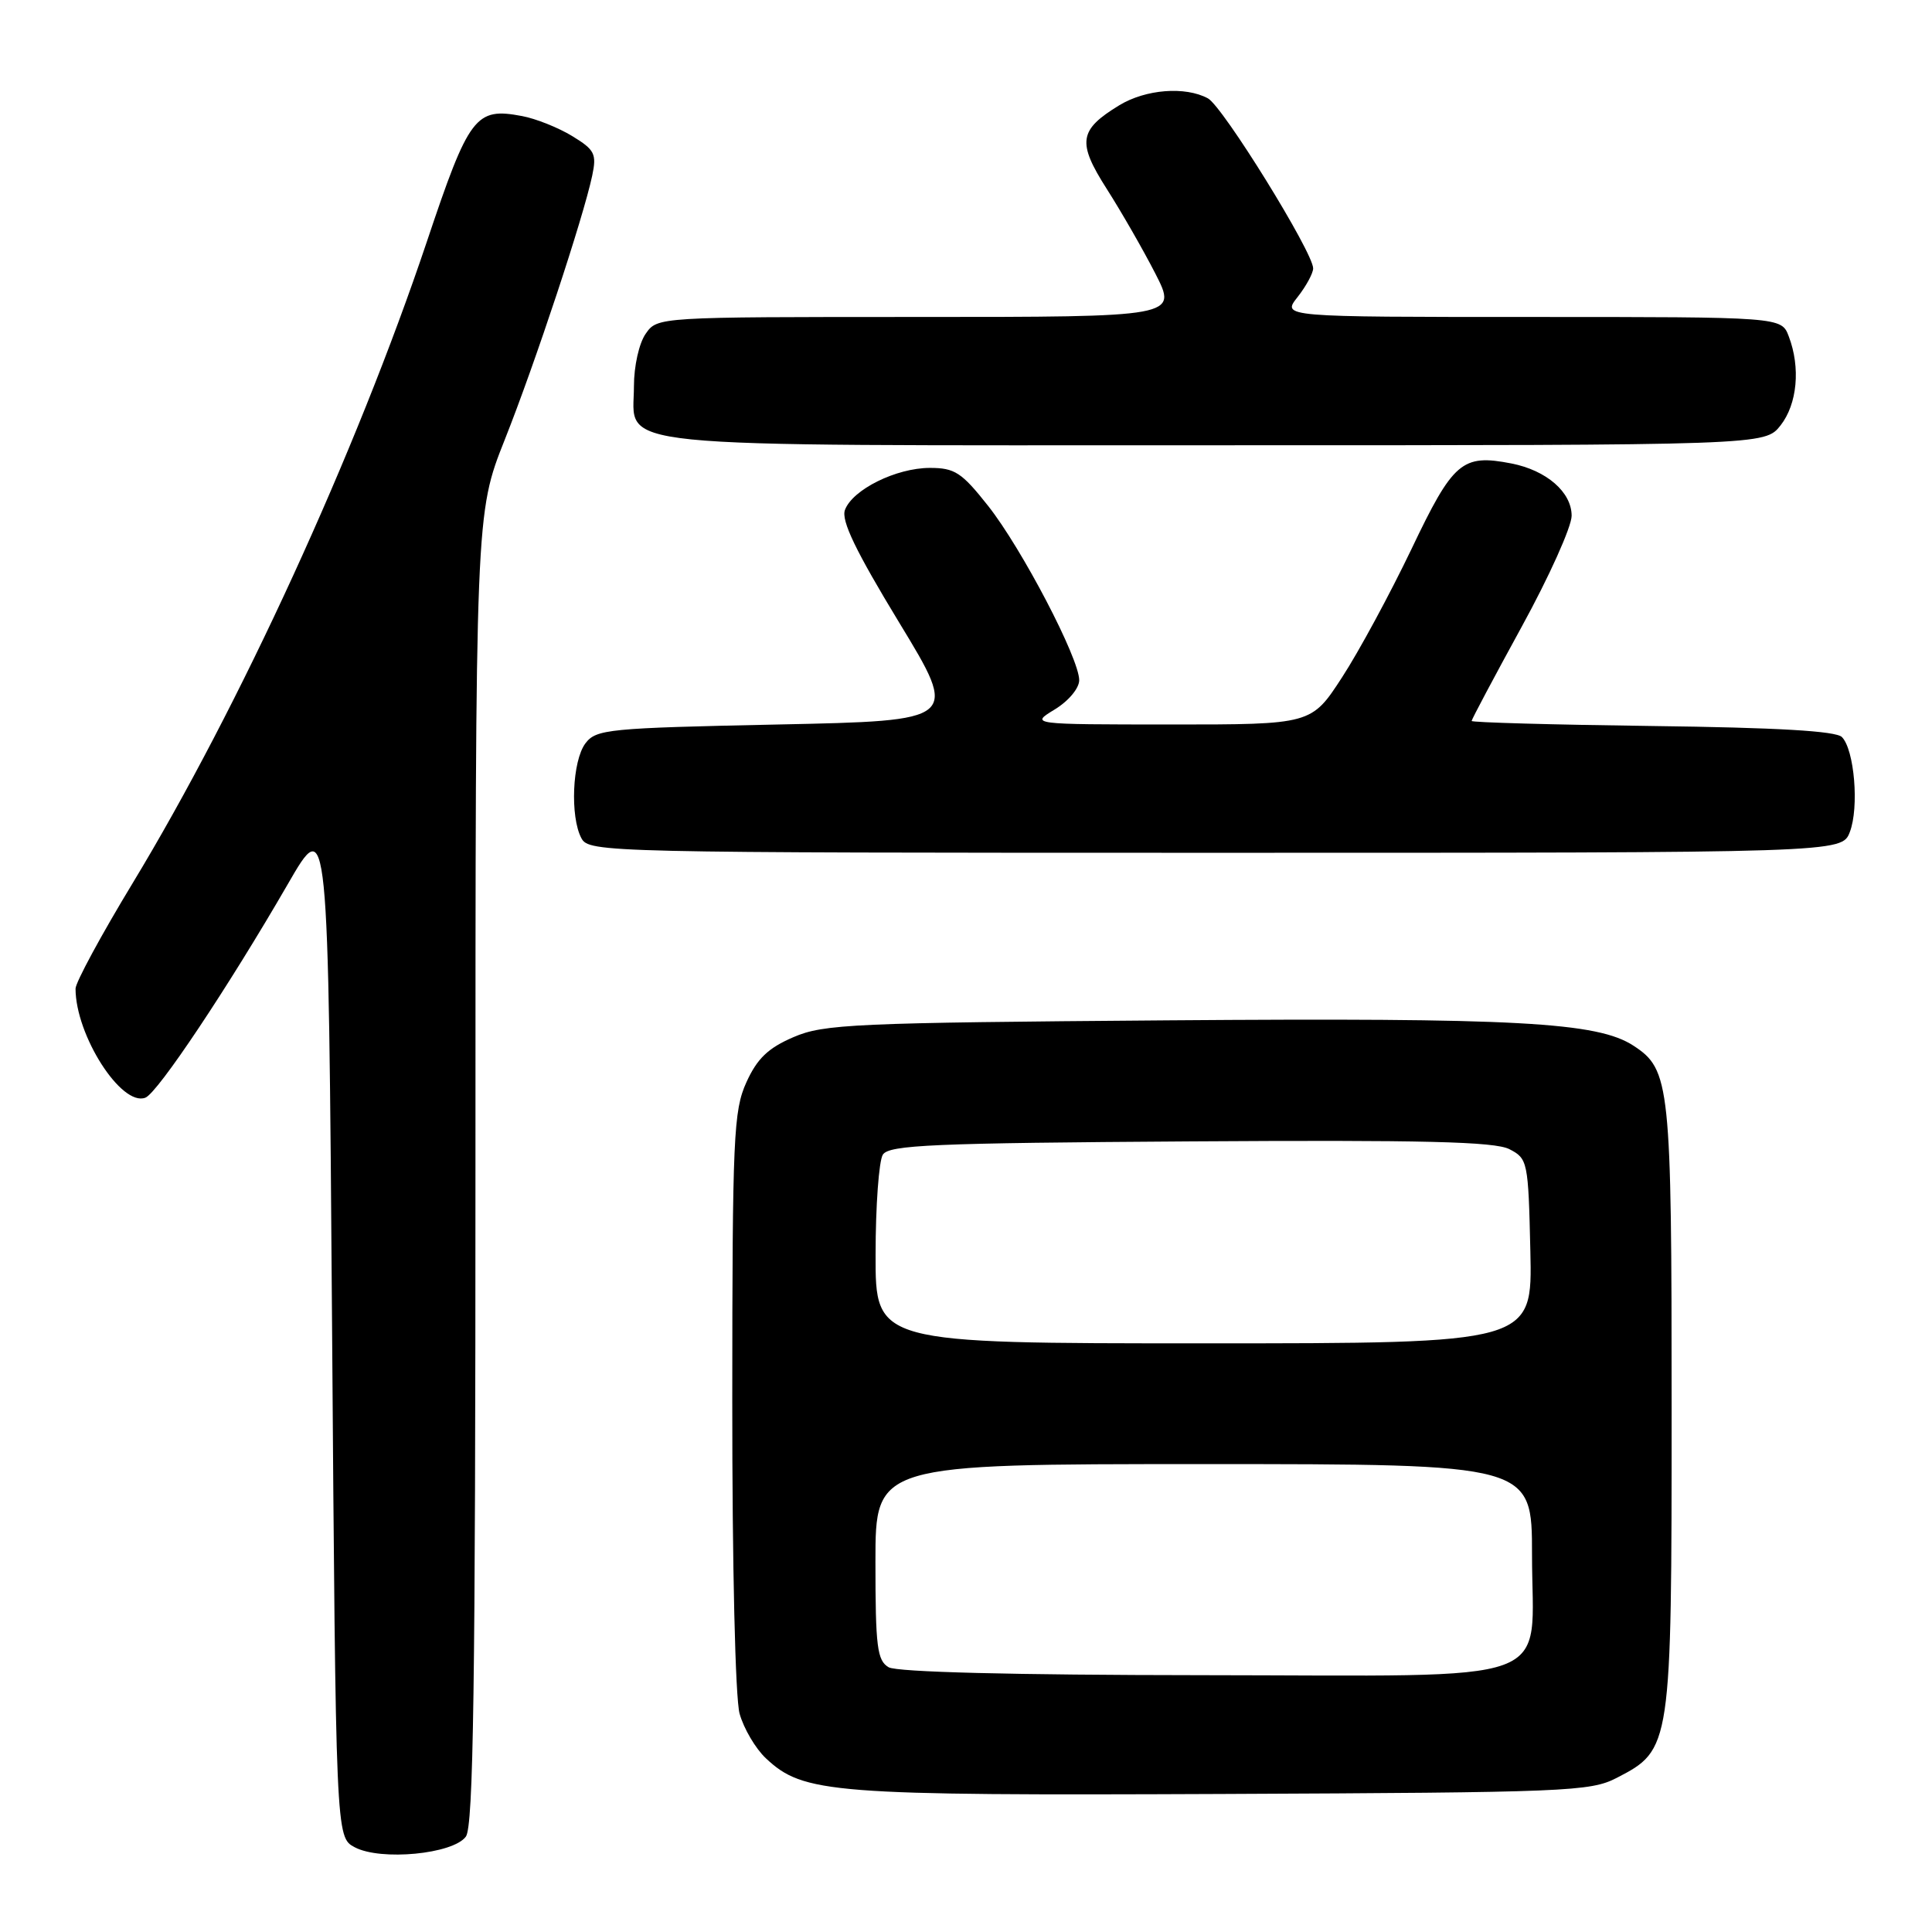 <?xml version="1.0" encoding="UTF-8" standalone="no"?>
<!DOCTYPE svg PUBLIC "-//W3C//DTD SVG 1.1//EN" "http://www.w3.org/Graphics/SVG/1.1/DTD/svg11.dtd" >
<svg xmlns="http://www.w3.org/2000/svg" xmlns:xlink="http://www.w3.org/1999/xlink" version="1.1" viewBox="0 0 256 256">
 <g >
 <path fill="currentColor"
d=" M 61.73 243.36 C 62.73 241.98 63.00 223.49 63.00 154.83 C 63.00 68.04 63.00 68.04 66.88 58.27 C 70.92 48.10 77.29 28.85 78.47 23.28 C 79.08 20.39 78.81 19.85 75.82 18.03 C 74.00 16.92 71.01 15.72 69.18 15.38 C 63.00 14.21 62.16 15.31 56.55 32.05 C 47.17 59.98 31.71 93.69 17.59 117.00 C 13.42 123.88 10.01 130.18 10.01 131.00 C 10.01 137.17 16.08 146.67 19.26 145.45 C 20.89 144.83 30.28 130.74 38.12 117.18 C 43.50 107.85 43.50 107.85 44.00 175.65 C 44.50 243.44 44.50 243.44 47.00 244.77 C 50.45 246.60 60.03 245.68 61.73 243.36 Z  M 214.22 235.58 C 221.46 231.84 221.50 231.58 221.50 186.50 C 221.50 143.66 221.30 141.74 216.46 138.57 C 211.68 135.43 200.95 134.85 154.78 135.20 C 113.09 135.52 109.15 135.69 105.13 137.43 C 101.78 138.87 100.33 140.26 98.90 143.41 C 97.20 147.16 97.04 150.61 97.03 185.50 C 97.02 207.64 97.43 224.99 98.00 227.07 C 98.55 229.04 100.11 231.69 101.47 232.97 C 106.46 237.66 110.01 237.93 162.00 237.71 C 207.63 237.51 210.72 237.39 214.22 235.58 Z  M 245.11 110.25 C 246.36 107.01 245.72 99.33 244.06 97.66 C 243.26 96.86 235.46 96.41 218.95 96.20 C 205.78 96.03 195.00 95.73 195.00 95.53 C 195.00 95.32 197.98 89.72 201.62 83.07 C 205.27 76.42 208.25 69.79 208.25 68.34 C 208.25 65.21 204.92 62.32 200.26 61.41 C 193.74 60.14 192.55 61.16 187.03 72.75 C 184.20 78.66 180.07 86.31 177.83 89.75 C 173.77 96.00 173.77 96.00 155.13 96.00 C 136.50 95.99 136.50 95.99 139.75 94.01 C 141.58 92.90 143.00 91.20 143.00 90.13 C 143.00 87.23 135.40 72.69 130.93 67.03 C 127.42 62.59 126.51 62.00 123.21 62.00 C 118.76 62.00 112.96 64.87 111.96 67.57 C 111.44 68.98 113.38 73.00 119.15 82.50 C 127.05 95.50 127.05 95.50 103.07 96.00 C 80.57 96.47 78.99 96.62 77.57 98.50 C 75.83 100.81 75.52 108.23 77.04 111.07 C 78.05 112.95 80.03 113.00 161.06 113.00 C 244.05 113.00 244.05 113.00 245.11 110.25 Z  M 235.93 56.37 C 238.15 53.54 238.60 48.71 237.02 44.57 C 236.05 42.00 236.05 42.00 202.95 42.00 C 169.85 42.00 169.85 42.00 171.93 39.37 C 173.07 37.92 174.00 36.20 174.00 35.56 C 174.00 33.44 162.02 14.08 160.05 13.03 C 157.04 11.41 151.80 11.83 148.31 13.95 C 142.95 17.22 142.70 18.84 146.65 25.03 C 148.57 28.04 151.47 33.09 153.09 36.25 C 156.03 42.00 156.03 42.00 121.57 42.00 C 87.11 42.00 87.11 42.00 85.56 44.22 C 84.68 45.47 84.00 48.51 84.00 51.17 C 84.00 59.55 78.63 59.00 161.15 59.00 C 233.85 59.00 233.85 59.00 235.93 56.37 Z  M 117.75 220.92 C 116.23 220.03 116.00 218.23 116.00 206.95 C 116.00 194.00 116.00 194.00 159.50 194.00 C 203.00 194.00 203.00 194.00 203.00 206.00 C 203.00 223.62 207.43 222.01 159.25 221.97 C 134.12 221.95 118.86 221.56 117.75 220.92 Z  M 116.02 166.25 C 116.02 159.79 116.46 153.82 116.98 153.00 C 117.79 151.71 123.63 151.46 157.71 151.24 C 188.60 151.04 198.06 151.27 200.00 152.27 C 202.43 153.52 202.51 153.88 202.78 165.78 C 203.06 178.00 203.06 178.00 159.53 178.00 C 116.00 178.00 116.00 178.00 116.02 166.25 Z "/>
</g>
</svg>